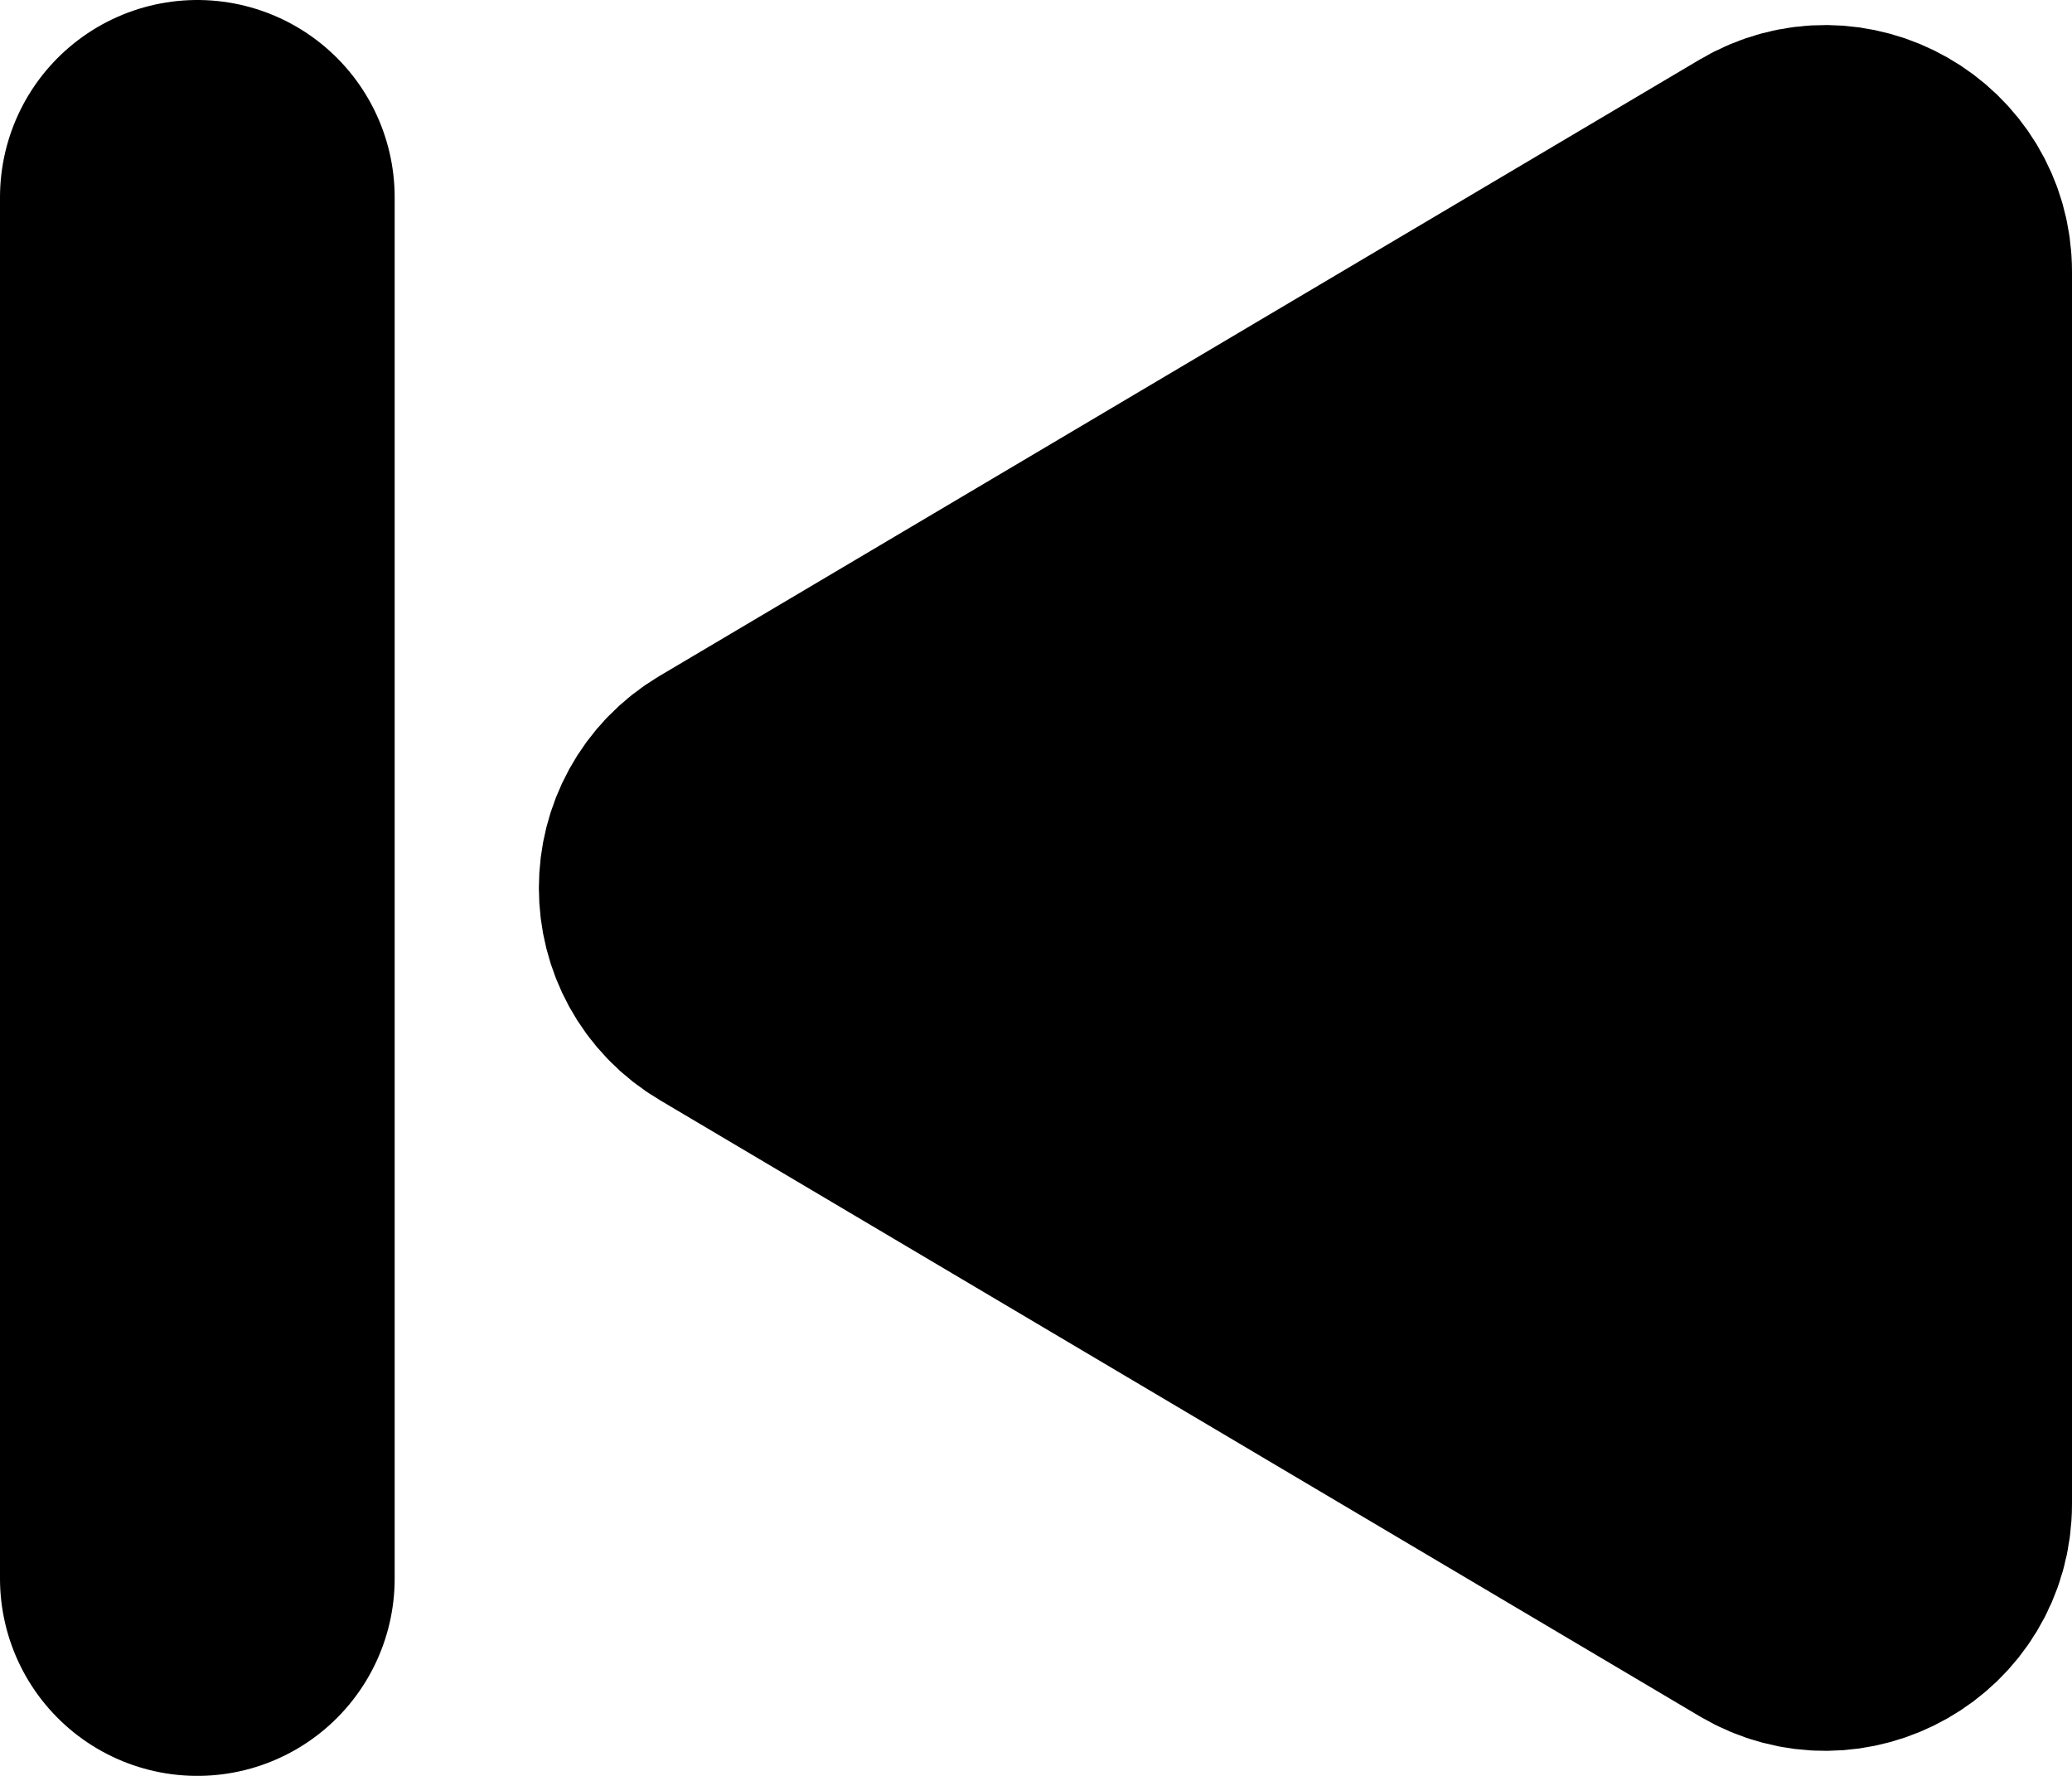 <svg width="21" height="18" viewBox="0 0 21 18" fill="none" xmlns="http://www.w3.org/2000/svg">
    <path d="M19.5 15.245V2.755C19.5 1.98 18.657 1.5 17.99 1.895L7.452 8.14C6.798 8.527 6.798 9.473 7.452 9.86L17.99 16.105C18.657 16.5 19.5 16.02 19.5 15.245Z" fill="currentColor" stroke="currentColor" stroke-width="3"/>
    <path d="M2 2L2 16" stroke="currentColor" stroke-width="4" stroke-linecap="round"/>
    </svg>
    